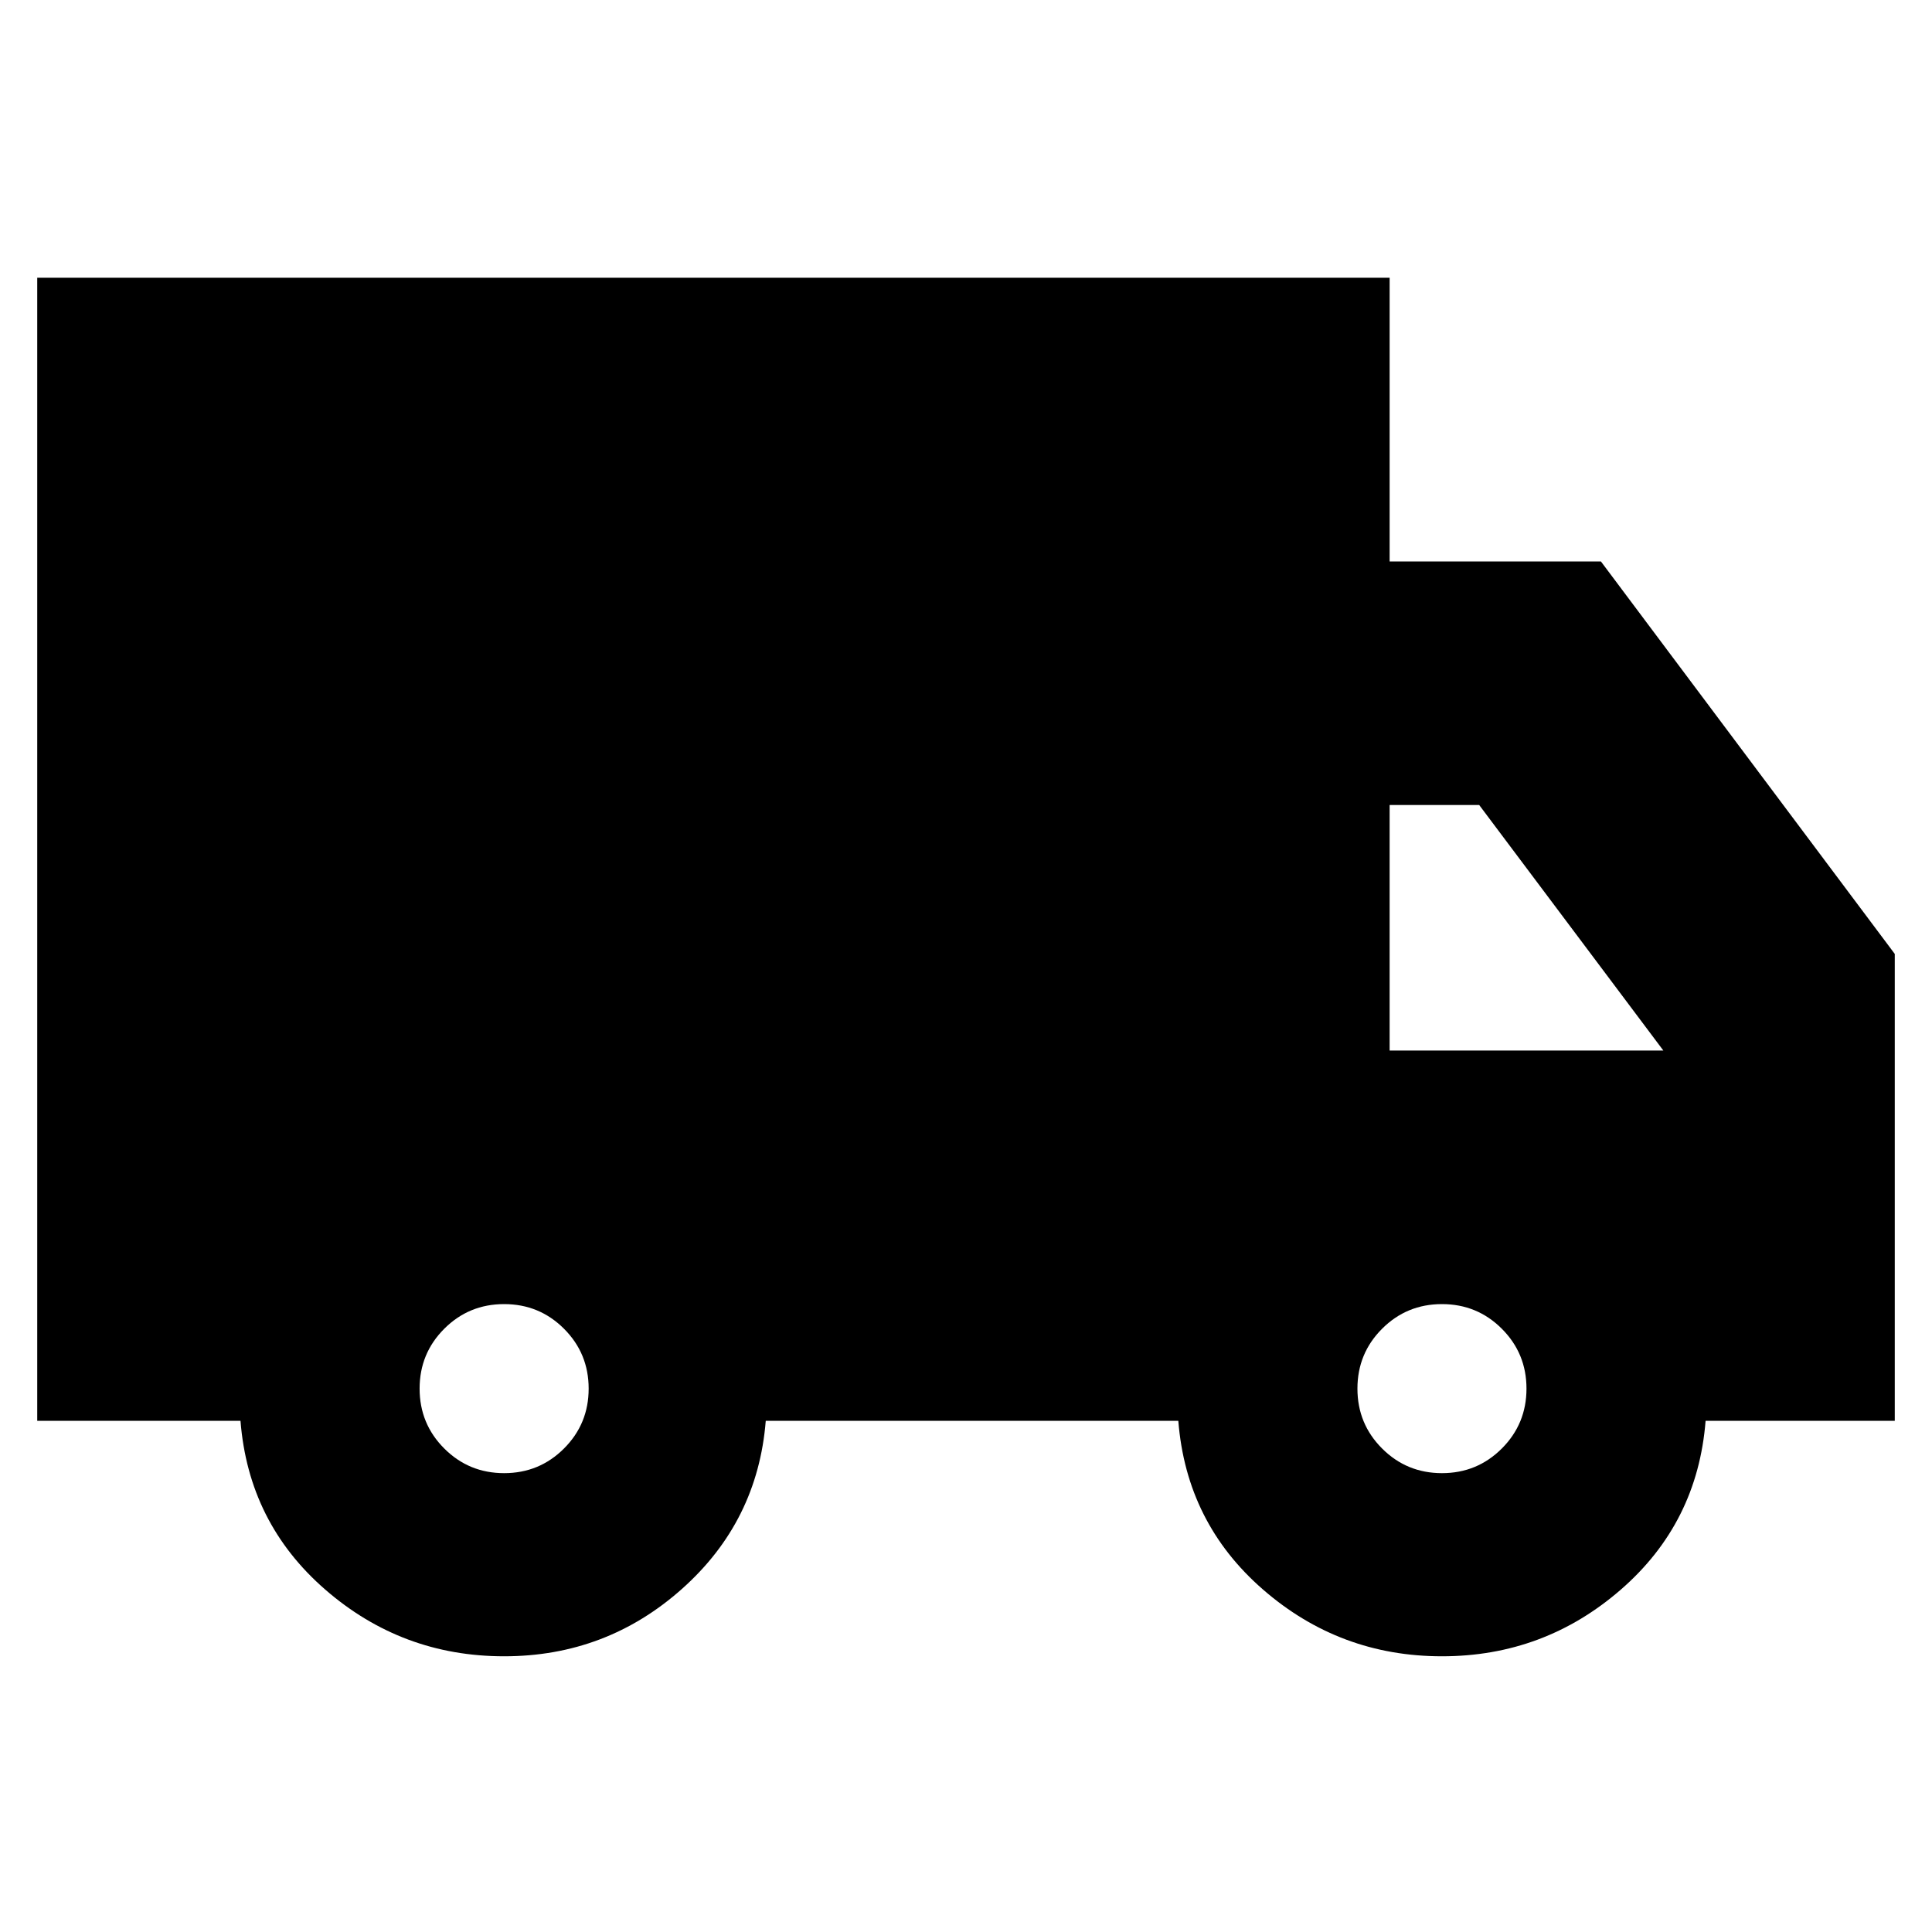 <svg xmlns="http://www.w3.org/2000/svg" height="24" viewBox="0 -960 960 960" width="24"><path d="M250.5-137q-50.75 0-88.87-33.13Q123.5-203.25 119.5-254h-101v-568h672v141h105l146 195v232h-94q-4 50.75-42.12 83.87Q767.25-137 716.5-137q-50.75 0-88.87-33.13Q589.5-203.25 585.5-254h-205q-4 50-41.62 83.5Q301.25-137 250.5-137Zm0-91q17.5 0 29.75-12.25T292.5-270q0-17.5-12.25-29.75T250.5-312q-17.5 0-29.75 12.25T208.5-270q0 17.5 12.25 29.75T250.5-228Zm466 0q17.5 0 29.75-12.25T758.5-270q0-17.5-12.25-29.75T716.5-312q-17.5 0-29.75 12.25T674.5-270q0 17.5 12.25 29.75T716.5-228Zm-26-210h136L735-560h-44.5v122Z"/></svg>